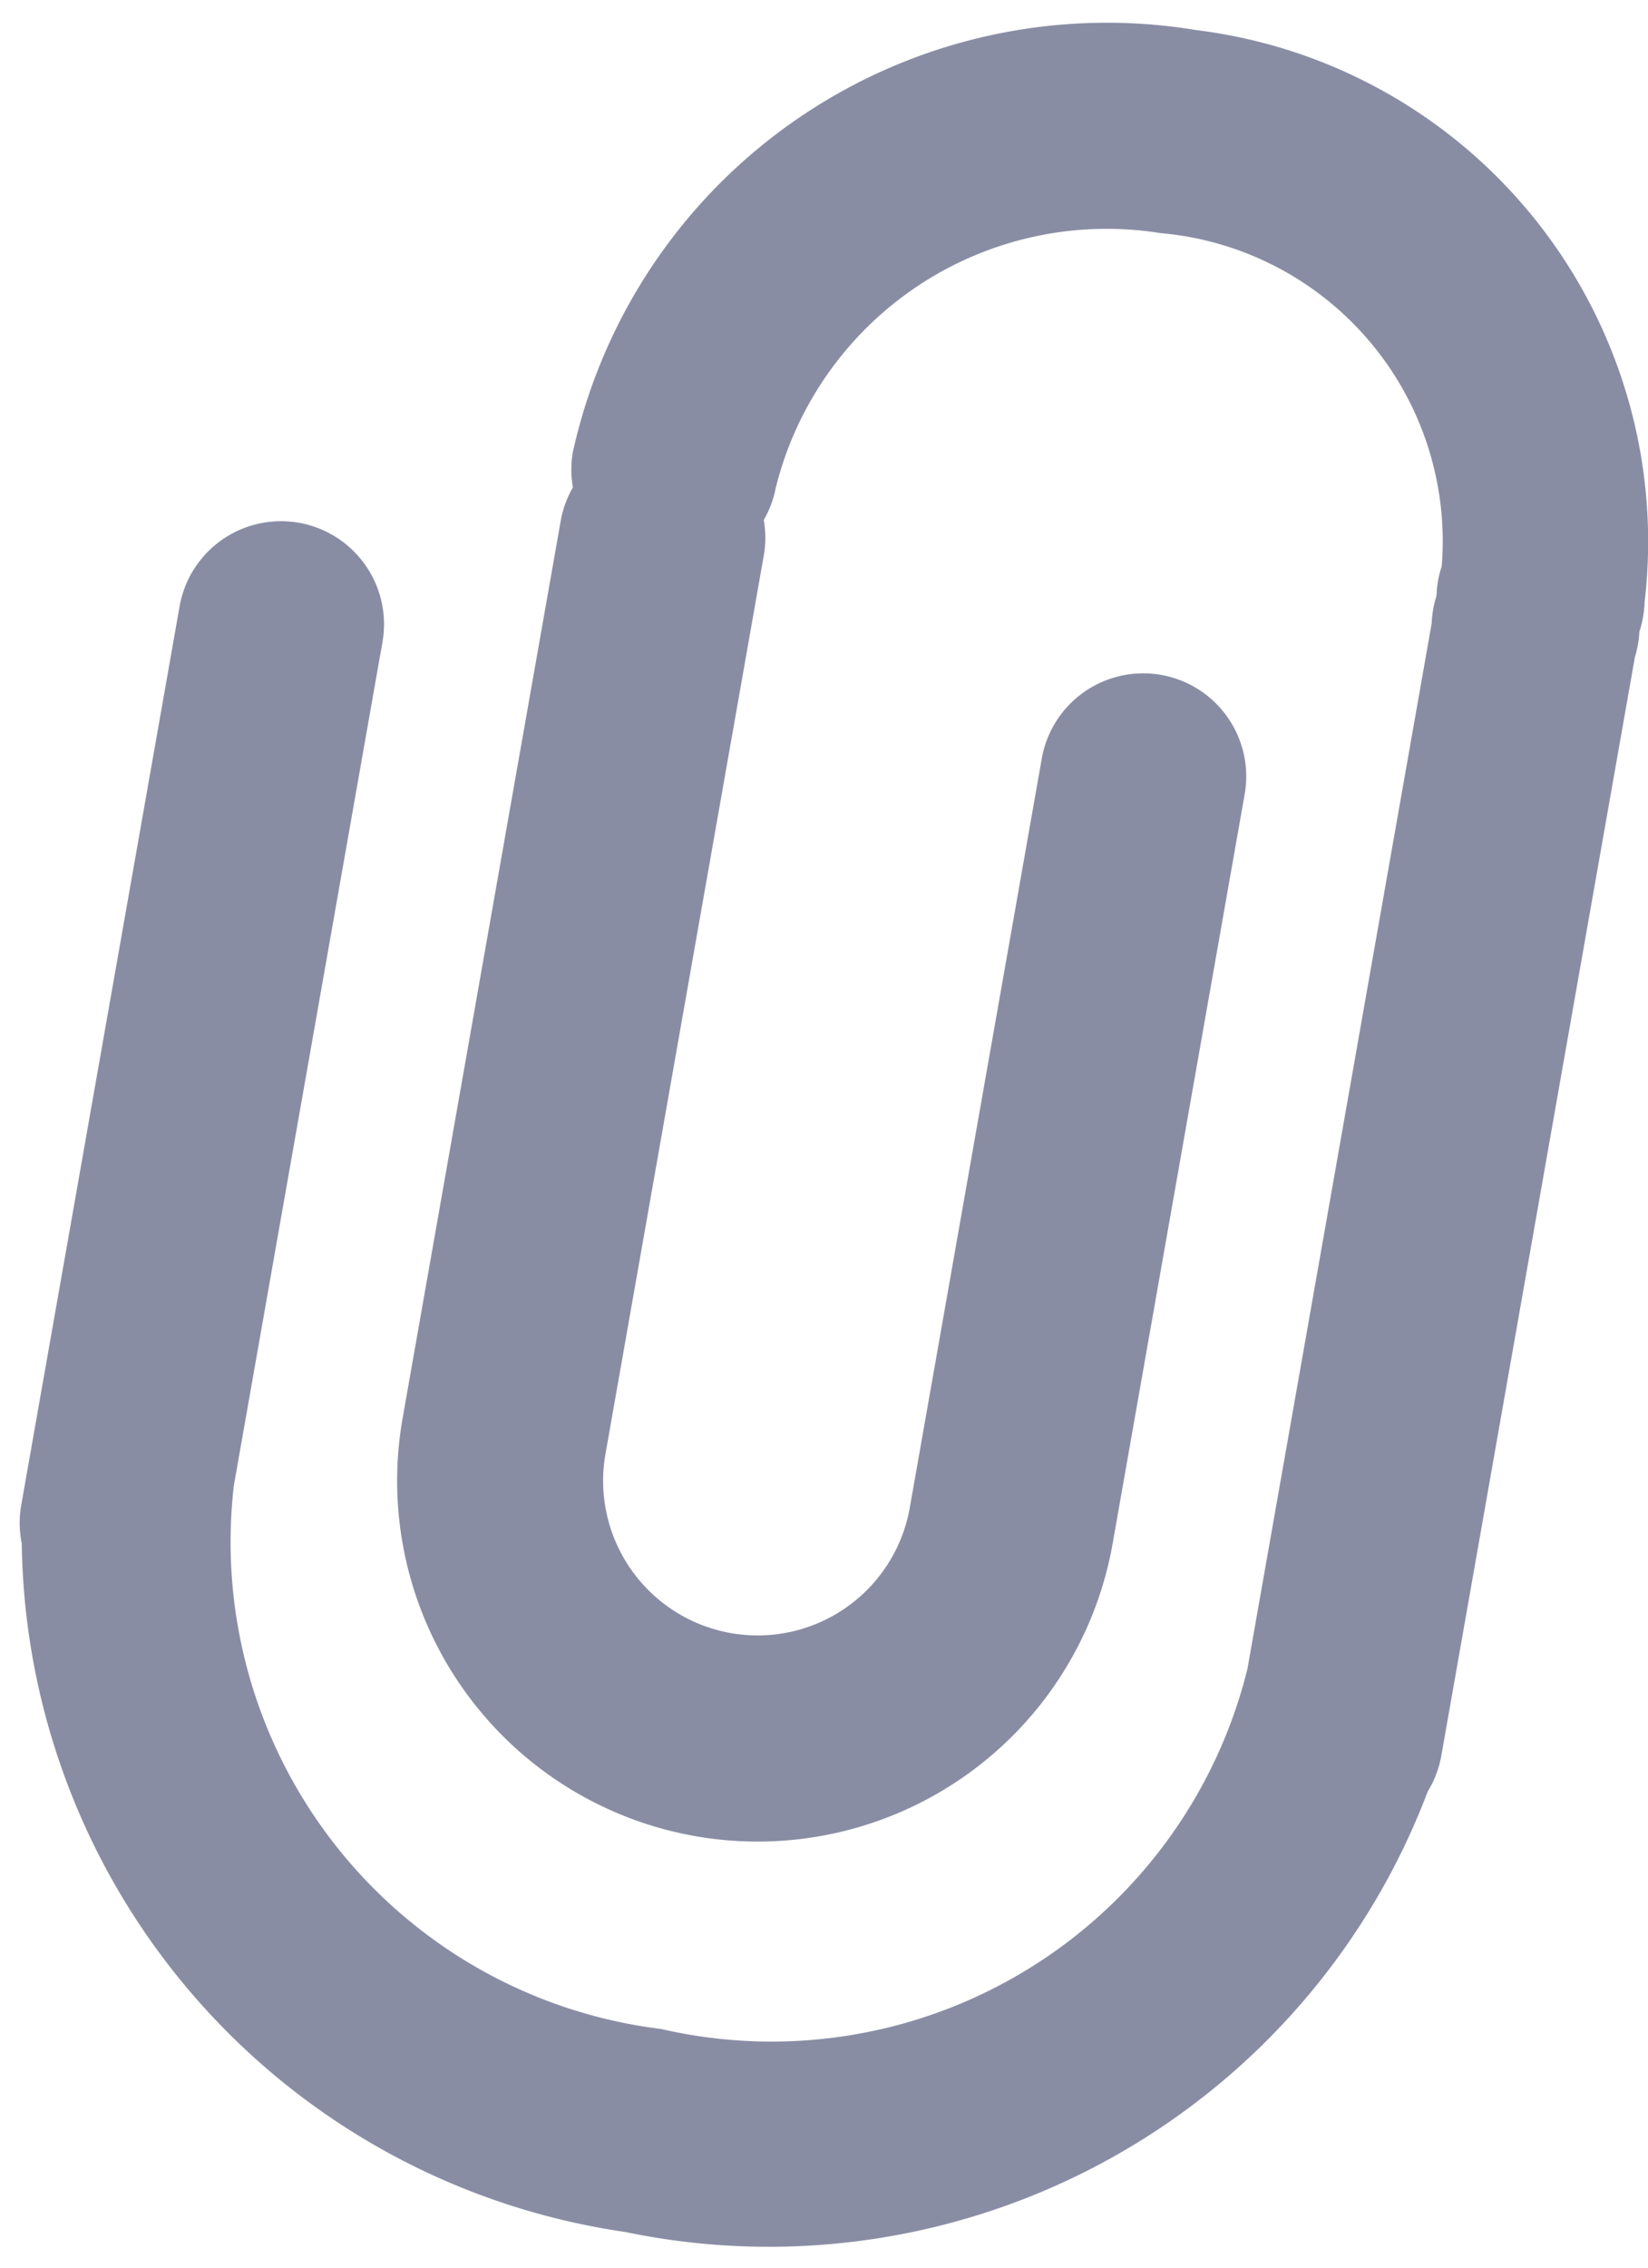<svg xmlns="http://www.w3.org/2000/svg" width="16" height="22" viewBox="0 0 16 22"><g><g transform="rotate(10 8 11)"><g><path fill="#898da4" d="M14.95 4.537A5 5 0 0 0 9.7-.173a5.31 5.31 0 0 0-5.25 5.09 1 1 0 0 0 .06.33 1 1 0 0 0-.06.33v8.85a3.5 3.5 0 1 0 7 0v-7.38a1 1 0 0 0-2 0v7.38a1.5 1.5 0 1 1-3 0v-8.86a1 1 0 0 0-.06-.33 1 1 0 0 0 .06-.32 3.31 3.31 0 0 1 3.25-3.09 3 3 0 0 1 3.25 2.71 1 1 0 0 0 0 .29 1 1 0 0 0 0 .27v10.3a4.76 4.76 0 0 1-5 4.43 4.76 4.76 0 0 1-5-4.47v-8.31a1 1 0 0 0-2 0v8.86a1 1 0 0 0 .07.36 6.84 6.84 0 0 0 6.93 5.56 6.84 6.84 0 0 0 6.93-5.56 1 1 0 0 0 .07-.36V5.077a1 1 0 0 0 0-.25 1 1 0 0 0 0-.29z"/></g></g></g></svg>
